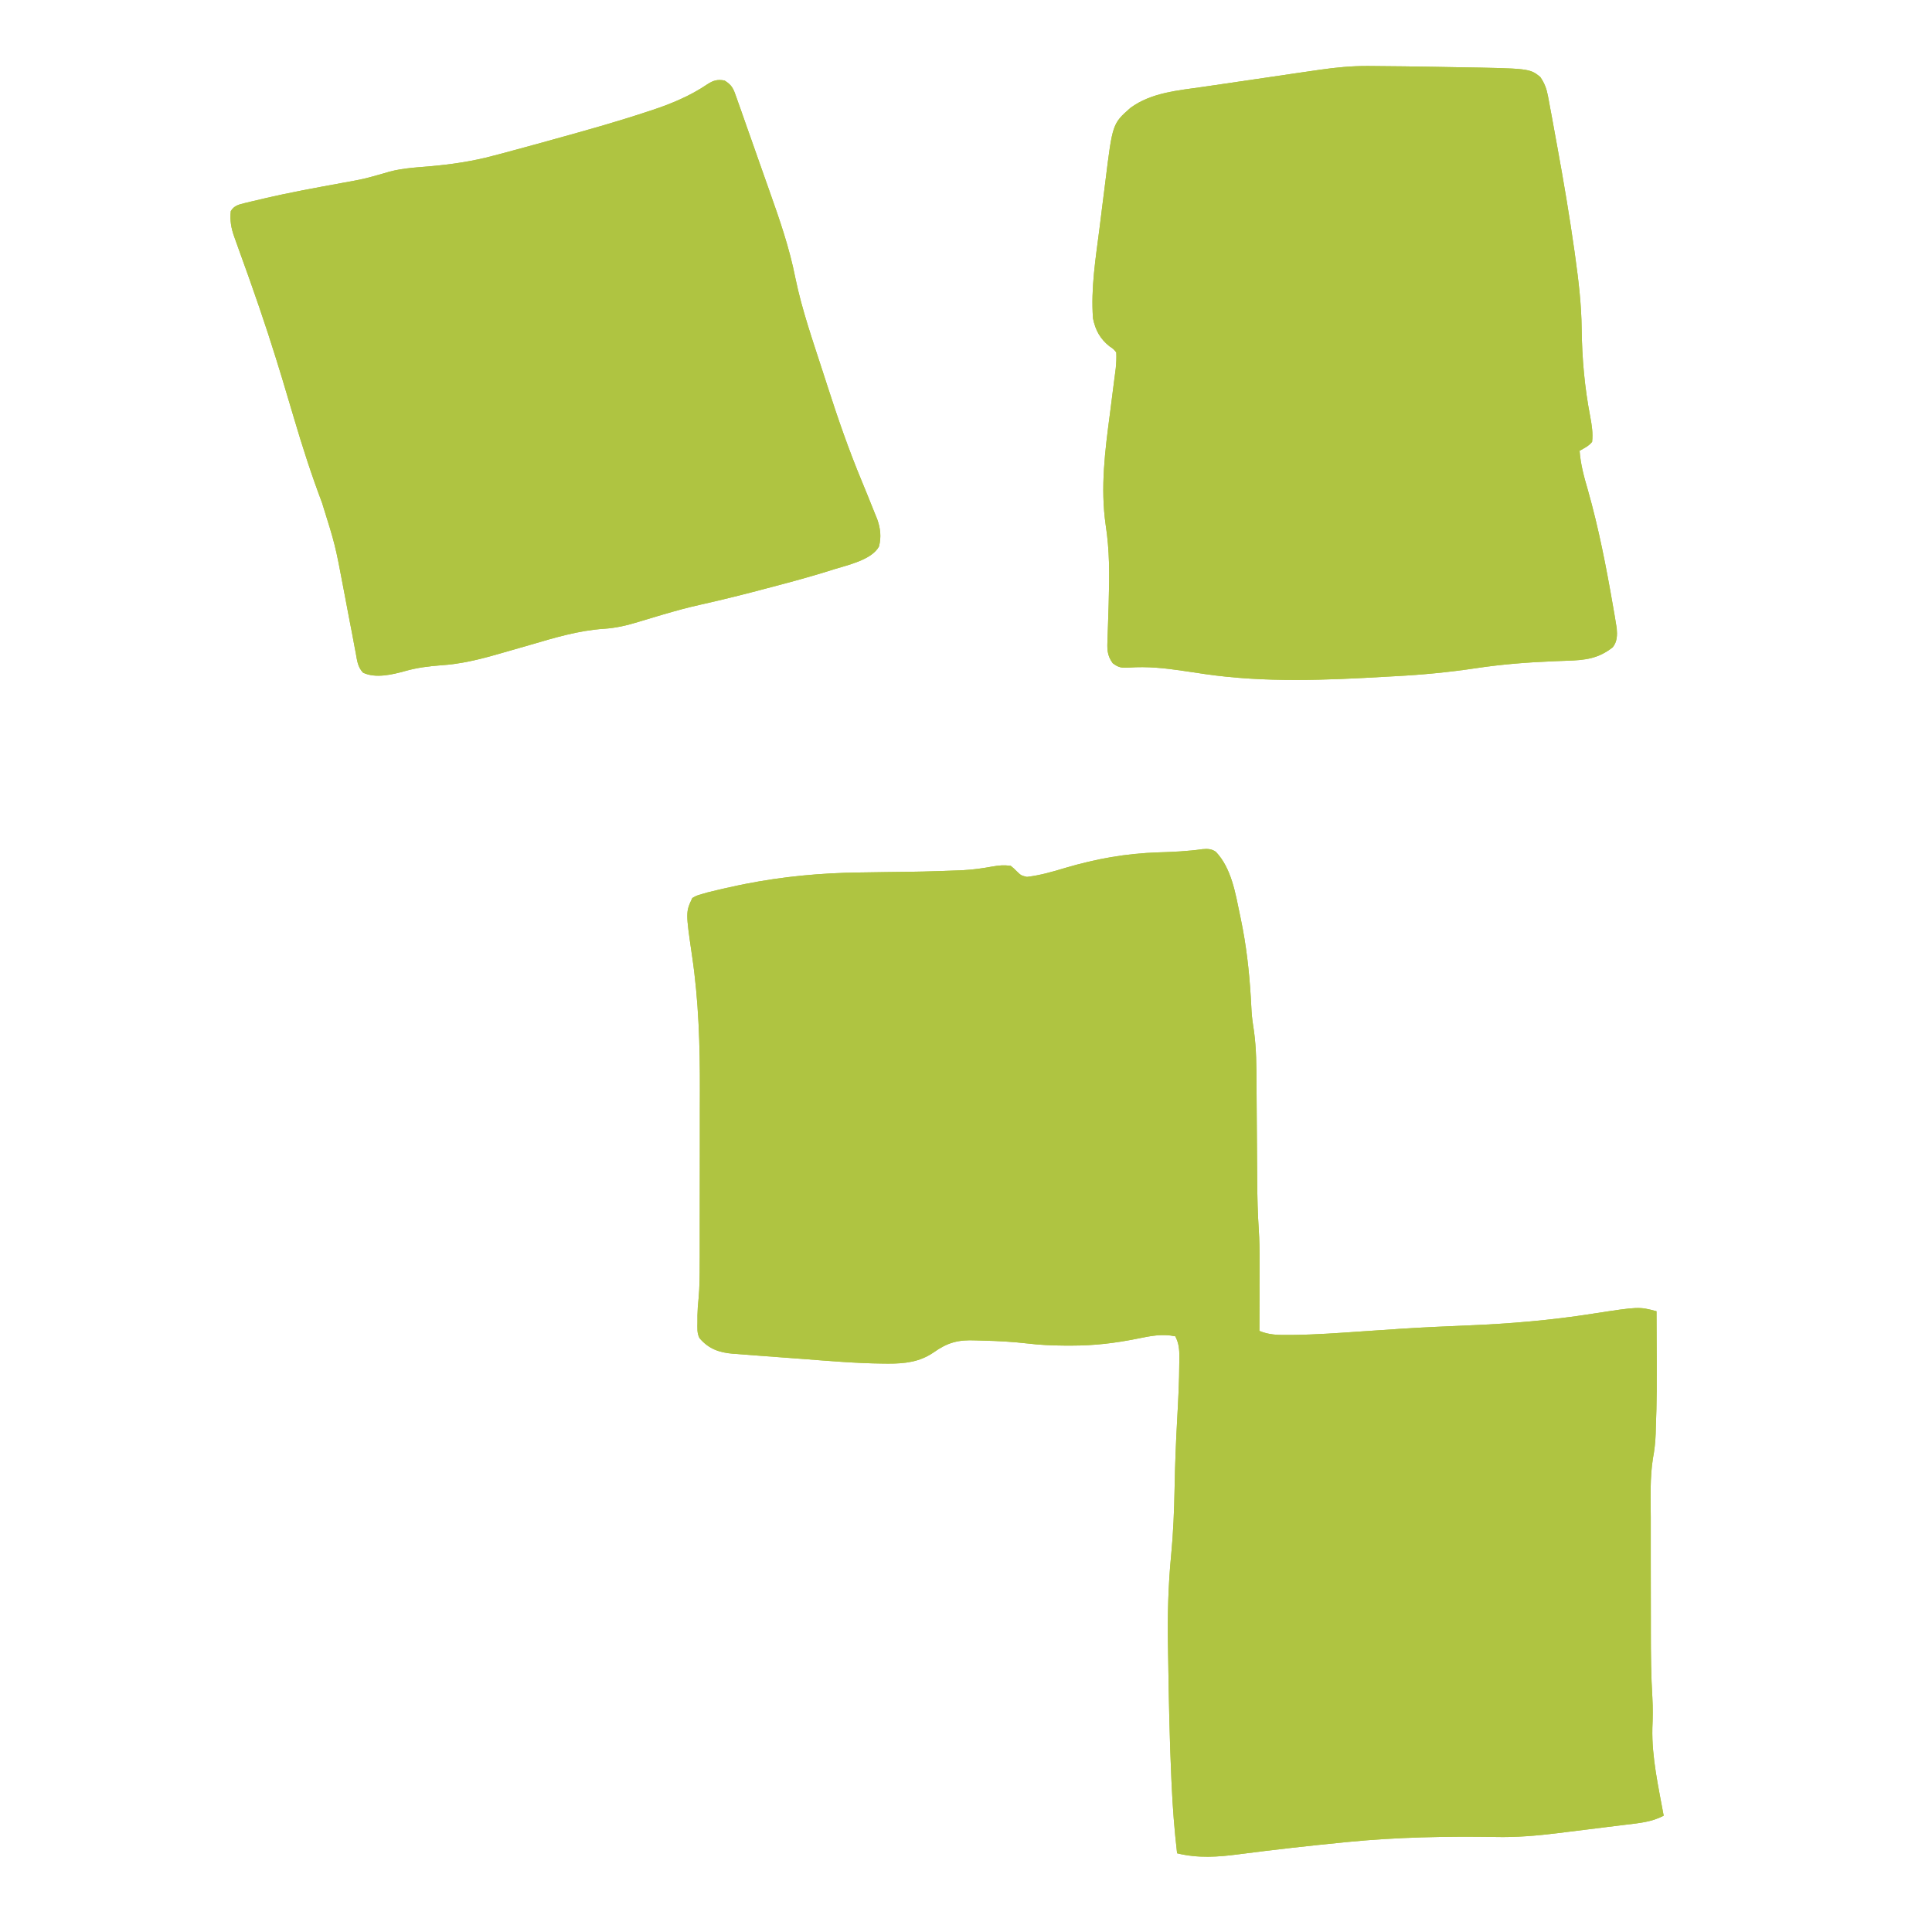 <svg width="42" height="42" viewBox="0 0 42 42" fill="none" xmlns="http://www.w3.org/2000/svg">
<g clip-path="url(#clip0_7813_13208)">
<path d="M26.14 18.46C26.25 18.45 26.338 18.452 26.431 18.517C26.771 18.873 26.858 19.422 26.955 19.887C26.962 19.918 26.968 19.95 26.975 19.983C27.092 20.541 27.155 21.096 27.19 21.665C27.192 21.694 27.193 21.723 27.195 21.753C27.2 21.832 27.204 21.91 27.208 21.988C27.217 22.136 27.239 22.281 27.262 22.428C27.313 22.804 27.313 23.179 27.315 23.558C27.315 23.635 27.316 23.712 27.317 23.788C27.319 23.99 27.32 24.191 27.321 24.392C27.323 24.713 27.326 25.035 27.328 25.356C27.329 25.467 27.33 25.578 27.331 25.689C27.333 26.034 27.341 26.377 27.364 26.721C27.38 26.964 27.383 27.205 27.381 27.448C27.381 27.513 27.381 27.513 27.381 27.579C27.381 27.713 27.381 27.848 27.38 27.983C27.38 28.075 27.38 28.168 27.38 28.261C27.379 28.485 27.379 28.709 27.378 28.933C27.588 29.02 27.776 29.023 28 29.02C28.058 29.02 28.058 29.02 28.117 29.02C28.612 29.014 29.105 28.978 29.598 28.944C29.842 28.927 30.086 28.911 30.33 28.895C30.37 28.892 30.37 28.892 30.412 28.889C30.909 28.857 31.407 28.834 31.906 28.814C32.821 28.777 33.722 28.701 34.628 28.558C35.629 28.404 35.629 28.404 36.011 28.505C36.019 30.384 36.019 30.384 35.996 31.043C35.995 31.083 35.994 31.123 35.993 31.165C35.986 31.349 35.968 31.524 35.933 31.706C35.867 32.127 35.884 32.554 35.886 32.979C35.886 33.074 35.886 33.169 35.886 33.264C35.886 33.462 35.886 33.661 35.886 33.86C35.887 34.112 35.887 34.364 35.887 34.616C35.887 34.813 35.887 35.009 35.888 35.205C35.888 35.298 35.888 35.391 35.888 35.483C35.888 35.958 35.892 36.431 35.921 36.905C35.934 37.126 35.931 37.345 35.921 37.567C35.906 38.206 36.053 38.846 36.167 39.472C35.906 39.609 35.638 39.632 35.348 39.667C35.295 39.673 35.242 39.68 35.188 39.687C35.076 39.701 34.965 39.715 34.853 39.728C34.711 39.746 34.569 39.763 34.427 39.781C34.29 39.798 34.153 39.815 34.016 39.832C33.966 39.838 33.916 39.845 33.864 39.851C33.407 39.907 32.962 39.945 32.502 39.934C31.427 39.918 30.366 39.938 29.296 40.043C29.269 40.046 29.242 40.048 29.215 40.051C28.456 40.126 27.697 40.21 26.941 40.309C26.475 40.37 26.048 40.401 25.589 40.289C25.531 39.788 25.492 39.29 25.47 38.787C25.467 38.734 25.467 38.734 25.465 38.68C25.426 37.814 25.408 36.947 25.396 36.08C25.395 35.978 25.393 35.876 25.391 35.774C25.38 35.117 25.395 34.471 25.459 33.817C25.506 33.326 25.526 32.838 25.535 32.345C25.544 31.848 25.563 31.352 25.591 30.856C25.614 30.44 25.636 30.025 25.637 29.609C25.638 29.556 25.638 29.556 25.639 29.502C25.638 29.334 25.629 29.203 25.55 29.05C25.258 28.99 25.006 29.044 24.716 29.103C24.236 29.199 23.792 29.252 23.302 29.252C23.251 29.252 23.201 29.252 23.149 29.252C22.873 29.25 22.603 29.239 22.329 29.205C22.013 29.169 21.696 29.151 21.377 29.144C21.323 29.143 21.268 29.141 21.214 29.139C20.831 29.122 20.601 29.184 20.295 29.401C19.992 29.609 19.669 29.645 19.311 29.644C19.274 29.644 19.236 29.644 19.197 29.643C18.604 29.637 18.012 29.586 17.42 29.54C17.244 29.526 17.068 29.513 16.892 29.501C16.755 29.491 16.618 29.48 16.48 29.47C16.416 29.465 16.351 29.46 16.286 29.455C16.195 29.449 16.105 29.442 16.014 29.434C15.975 29.432 15.975 29.432 15.935 29.429C15.633 29.404 15.404 29.323 15.206 29.089C15.148 28.974 15.162 28.869 15.162 28.741C15.162 28.693 15.162 28.644 15.162 28.594C15.164 28.474 15.173 28.356 15.186 28.236C15.21 27.982 15.211 27.729 15.211 27.474C15.211 27.423 15.211 27.372 15.212 27.319C15.212 27.181 15.212 27.042 15.212 26.903C15.212 26.816 15.212 26.729 15.212 26.642C15.213 26.335 15.213 26.029 15.213 25.722C15.213 25.44 15.213 25.158 15.214 24.875C15.214 24.631 15.214 24.386 15.214 24.141C15.214 23.996 15.214 23.851 15.215 23.706C15.218 22.727 15.189 21.751 15.045 20.781C14.906 19.829 14.906 19.829 15.05 19.522C15.141 19.47 15.141 19.47 15.255 19.437C15.297 19.425 15.339 19.413 15.382 19.4C15.604 19.345 15.825 19.293 16.049 19.247C16.098 19.238 16.146 19.227 16.197 19.217C17.016 19.055 17.846 18.977 18.68 18.967C18.728 18.966 18.775 18.965 18.824 18.965C18.974 18.962 19.124 18.96 19.274 18.958C20.068 18.949 20.068 18.949 20.86 18.921C20.891 18.919 20.922 18.918 20.953 18.916C21.16 18.905 21.361 18.876 21.565 18.839C21.712 18.813 21.823 18.802 21.972 18.822C22.038 18.876 22.038 18.876 22.103 18.941C22.199 19.033 22.199 19.033 22.325 19.063C22.614 19.029 22.885 18.95 23.163 18.866C23.836 18.668 24.477 18.553 25.178 18.53C25.5 18.52 25.82 18.506 26.14 18.46Z" fill="#AFC441"/>
<path d="M29.742 1.435C29.796 1.436 29.796 1.436 29.852 1.436C30.304 1.438 30.756 1.446 31.209 1.453C31.357 1.456 31.506 1.458 31.654 1.461C33.251 1.487 33.251 1.487 33.483 1.672C33.578 1.81 33.621 1.927 33.652 2.091C33.664 2.157 33.664 2.157 33.677 2.225C33.691 2.298 33.691 2.298 33.704 2.372C33.713 2.423 33.723 2.474 33.733 2.525C33.758 2.663 33.783 2.8 33.808 2.938C33.824 3.024 33.839 3.109 33.855 3.195C33.994 3.953 34.122 4.713 34.23 5.476C34.235 5.515 34.241 5.554 34.246 5.595C34.319 6.114 34.378 6.625 34.384 7.15C34.392 7.802 34.447 8.416 34.57 9.057C34.605 9.245 34.632 9.415 34.611 9.606C34.535 9.699 34.442 9.741 34.339 9.8C34.361 10.098 34.435 10.367 34.519 10.653C34.754 11.482 34.918 12.326 35.065 13.175C35.077 13.249 35.091 13.324 35.104 13.399C35.111 13.444 35.119 13.489 35.126 13.535C35.136 13.594 35.136 13.594 35.146 13.654C35.159 13.808 35.158 13.948 35.06 14.071C34.746 14.32 34.457 14.352 34.06 14.364C33.997 14.366 33.935 14.369 33.872 14.371C33.839 14.373 33.806 14.374 33.773 14.375C33.208 14.398 32.652 14.441 32.093 14.525C31.507 14.613 30.926 14.669 30.333 14.7C30.273 14.704 30.212 14.707 30.152 14.71C28.825 14.787 27.503 14.844 26.182 14.652C26.137 14.645 26.137 14.645 26.091 14.638C25.969 14.62 25.846 14.603 25.723 14.584C25.327 14.525 24.943 14.483 24.542 14.513C24.384 14.522 24.318 14.515 24.19 14.418C24.057 14.237 24.069 14.095 24.077 13.873C24.078 13.845 24.079 13.817 24.08 13.789C24.082 13.73 24.084 13.67 24.086 13.611C24.091 13.456 24.096 13.301 24.101 13.146C24.102 13.115 24.102 13.084 24.103 13.053C24.12 12.496 24.122 11.967 24.037 11.415C23.919 10.599 24.023 9.79 24.131 8.979C24.15 8.826 24.169 8.674 24.189 8.522C24.201 8.428 24.213 8.335 24.225 8.241C24.231 8.199 24.236 8.157 24.242 8.113C24.247 8.077 24.251 8.04 24.256 8.002C24.267 7.887 24.273 7.777 24.267 7.661C24.206 7.586 24.206 7.586 24.121 7.53C23.916 7.367 23.813 7.178 23.761 6.922C23.712 6.268 23.819 5.613 23.902 4.966C23.922 4.808 23.942 4.65 23.961 4.491C23.977 4.368 23.992 4.244 24.008 4.12C24.015 4.062 24.023 4.003 24.03 3.945C24.185 2.689 24.185 2.689 24.576 2.344C25.031 2.011 25.608 1.967 26.148 1.889C26.229 1.878 26.309 1.866 26.389 1.854C26.557 1.829 26.725 1.804 26.892 1.78C27.107 1.749 27.32 1.718 27.535 1.686C27.74 1.656 27.945 1.625 28.151 1.595C28.19 1.59 28.229 1.584 28.268 1.578C28.379 1.562 28.489 1.546 28.6 1.53C28.632 1.525 28.664 1.52 28.697 1.516C29.046 1.465 29.389 1.433 29.742 1.435Z" fill="#AFC441"/>
<path d="M15.75 1.75C15.877 1.828 15.929 1.893 15.979 2.033C15.991 2.067 16.003 2.101 16.016 2.136C16.029 2.172 16.041 2.209 16.055 2.247C16.069 2.286 16.082 2.325 16.097 2.364C16.142 2.492 16.187 2.619 16.231 2.746C16.262 2.835 16.294 2.923 16.325 3.011C16.389 3.191 16.452 3.371 16.515 3.551C16.585 3.751 16.655 3.952 16.727 4.151C16.949 4.776 17.162 5.39 17.29 6.041C17.434 6.741 17.674 7.42 17.893 8.099C17.926 8.201 17.959 8.303 17.992 8.405C18.217 9.104 18.456 9.791 18.738 10.469C18.814 10.651 18.887 10.834 18.961 11.018C18.974 11.05 18.987 11.082 19 11.115C19.012 11.144 19.024 11.174 19.036 11.204C19.047 11.23 19.057 11.255 19.068 11.282C19.14 11.481 19.162 11.673 19.108 11.881C18.949 12.174 18.418 12.286 18.117 12.38C18.08 12.392 18.043 12.403 18.005 12.416C17.603 12.541 17.197 12.651 16.79 12.758C16.733 12.773 16.733 12.773 16.675 12.788C16.196 12.916 15.716 13.036 15.232 13.144C14.951 13.206 14.676 13.282 14.401 13.363C14.362 13.375 14.323 13.386 14.283 13.398C14.147 13.438 14.012 13.479 13.877 13.52C13.626 13.597 13.392 13.652 13.131 13.669C12.578 13.706 12.062 13.862 11.533 14.017C11.394 14.057 11.254 14.097 11.115 14.137C11.029 14.161 10.943 14.186 10.857 14.211C10.432 14.334 10.017 14.437 9.574 14.464C9.31 14.484 9.063 14.516 8.808 14.588C8.529 14.665 8.168 14.753 7.893 14.624C7.774 14.499 7.763 14.357 7.733 14.191C7.726 14.156 7.719 14.12 7.712 14.083C7.69 13.967 7.668 13.851 7.647 13.735C7.631 13.655 7.616 13.575 7.6 13.495C7.555 13.262 7.511 13.028 7.467 12.794C7.288 11.846 7.288 11.846 7 10.928C6.769 10.318 6.571 9.703 6.387 9.078C6.216 8.497 6.043 7.917 5.855 7.34C5.845 7.309 5.835 7.278 5.825 7.246C5.701 6.867 5.572 6.49 5.439 6.115C5.425 6.076 5.412 6.038 5.398 5.999C5.332 5.813 5.266 5.628 5.198 5.443C5.174 5.376 5.15 5.308 5.126 5.241C5.115 5.211 5.104 5.181 5.093 5.15C5.024 4.955 4.996 4.796 5.017 4.589C5.092 4.467 5.192 4.447 5.327 4.413C5.368 4.403 5.409 4.393 5.452 4.383C5.497 4.372 5.543 4.362 5.59 4.351C5.638 4.339 5.686 4.328 5.736 4.316C6.304 4.183 6.878 4.079 7.452 3.974C7.907 3.892 7.907 3.892 8.351 3.766C8.667 3.662 8.994 3.644 9.324 3.617C9.806 3.575 10.265 3.509 10.733 3.383C10.796 3.367 10.796 3.367 10.86 3.35C11.224 3.253 11.588 3.153 11.951 3.053C11.979 3.045 12.007 3.037 12.036 3.029C12.723 2.839 13.409 2.648 14.085 2.423C14.125 2.41 14.125 2.41 14.166 2.397C14.592 2.256 15.008 2.083 15.38 1.83C15.508 1.748 15.596 1.722 15.75 1.75Z" fill="#AFC441"/>
<path d="M26.14 18.46C26.25 18.45 26.338 18.452 26.431 18.517C26.771 18.873 26.858 19.422 26.955 19.887C26.962 19.918 26.968 19.95 26.975 19.983C27.092 20.541 27.155 21.096 27.19 21.665C27.192 21.694 27.193 21.723 27.195 21.753C27.2 21.832 27.204 21.91 27.208 21.988C27.217 22.136 27.239 22.281 27.262 22.428C27.313 22.804 27.313 23.179 27.315 23.558C27.315 23.635 27.316 23.712 27.317 23.788C27.319 23.99 27.32 24.191 27.321 24.392C27.323 24.713 27.326 25.035 27.328 25.356C27.329 25.467 27.33 25.578 27.331 25.689C27.333 26.034 27.341 26.377 27.364 26.721C27.38 26.964 27.383 27.205 27.381 27.448C27.381 27.513 27.381 27.513 27.381 27.579C27.381 27.713 27.381 27.848 27.38 27.983C27.38 28.075 27.38 28.168 27.38 28.261C27.379 28.485 27.379 28.709 27.378 28.933C27.588 29.02 27.776 29.023 28 29.02C28.058 29.02 28.058 29.02 28.117 29.02C28.612 29.014 29.105 28.978 29.598 28.944C29.842 28.927 30.086 28.911 30.33 28.895C30.37 28.892 30.37 28.892 30.412 28.889C30.909 28.857 31.407 28.834 31.906 28.814C32.821 28.777 33.722 28.701 34.628 28.558C35.629 28.404 35.629 28.404 36.011 28.505C36.019 30.384 36.019 30.384 35.996 31.043C35.995 31.083 35.994 31.123 35.993 31.165C35.986 31.349 35.968 31.524 35.933 31.706C35.867 32.127 35.884 32.554 35.886 32.979C35.886 33.074 35.886 33.169 35.886 33.264C35.886 33.462 35.886 33.661 35.886 33.86C35.887 34.112 35.887 34.364 35.887 34.616C35.887 34.813 35.887 35.009 35.888 35.205C35.888 35.298 35.888 35.391 35.888 35.483C35.888 35.958 35.892 36.431 35.921 36.905C35.934 37.126 35.931 37.345 35.921 37.567C35.906 38.206 36.053 38.846 36.167 39.472C35.906 39.609 35.638 39.632 35.348 39.667C35.295 39.673 35.242 39.68 35.188 39.687C35.076 39.701 34.965 39.715 34.853 39.728C34.711 39.746 34.569 39.763 34.427 39.781C34.29 39.798 34.153 39.815 34.016 39.832C33.966 39.838 33.916 39.845 33.864 39.851C33.407 39.907 32.962 39.945 32.502 39.934C31.427 39.918 30.366 39.938 29.296 40.043C29.269 40.046 29.242 40.048 29.215 40.051C28.456 40.126 27.697 40.21 26.941 40.309C26.475 40.37 26.048 40.401 25.589 40.289C25.531 39.788 25.492 39.29 25.47 38.787C25.467 38.734 25.467 38.734 25.465 38.68C25.426 37.814 25.408 36.947 25.396 36.08C25.395 35.978 25.393 35.876 25.391 35.774C25.38 35.117 25.395 34.471 25.459 33.817C25.506 33.326 25.526 32.838 25.535 32.345C25.544 31.848 25.563 31.352 25.591 30.856C25.614 30.44 25.636 30.025 25.637 29.609C25.638 29.556 25.638 29.556 25.639 29.502C25.638 29.334 25.629 29.203 25.55 29.05C25.258 28.99 25.006 29.044 24.716 29.103C24.236 29.199 23.792 29.252 23.302 29.252C23.251 29.252 23.201 29.252 23.149 29.252C22.873 29.25 22.603 29.239 22.329 29.205C22.013 29.169 21.696 29.151 21.377 29.144C21.323 29.143 21.268 29.141 21.214 29.139C20.831 29.122 20.601 29.184 20.295 29.401C19.992 29.609 19.669 29.645 19.311 29.644C19.274 29.644 19.236 29.644 19.197 29.643C18.604 29.637 18.012 29.586 17.42 29.54C17.244 29.526 17.068 29.513 16.892 29.501C16.755 29.491 16.618 29.48 16.48 29.47C16.416 29.465 16.351 29.46 16.286 29.455C16.195 29.449 16.105 29.442 16.014 29.434C15.975 29.432 15.975 29.432 15.935 29.429C15.633 29.404 15.404 29.323 15.206 29.089C15.148 28.974 15.162 28.869 15.162 28.741C15.162 28.693 15.162 28.644 15.162 28.594C15.164 28.474 15.173 28.356 15.186 28.236C15.21 27.982 15.211 27.729 15.211 27.474C15.211 27.423 15.211 27.372 15.212 27.319C15.212 27.181 15.212 27.042 15.212 26.903C15.212 26.816 15.212 26.729 15.212 26.642C15.213 26.335 15.213 26.029 15.213 25.722C15.213 25.44 15.213 25.158 15.214 24.875C15.214 24.631 15.214 24.386 15.214 24.141C15.214 23.996 15.214 23.851 15.215 23.706C15.218 22.727 15.189 21.751 15.045 20.781C14.906 19.829 14.906 19.829 15.05 19.522C15.141 19.47 15.141 19.47 15.255 19.437C15.297 19.425 15.339 19.413 15.382 19.4C15.604 19.345 15.825 19.293 16.049 19.247C16.098 19.238 16.146 19.227 16.197 19.217C17.016 19.055 17.846 18.977 18.68 18.967C18.728 18.966 18.775 18.965 18.824 18.965C18.974 18.962 19.124 18.96 19.274 18.958C20.068 18.949 20.068 18.949 20.86 18.921C20.891 18.919 20.922 18.918 20.953 18.916C21.16 18.905 21.361 18.876 21.565 18.839C21.712 18.813 21.823 18.802 21.972 18.822C22.038 18.876 22.038 18.876 22.103 18.941C22.199 19.033 22.199 19.033 22.325 19.063C22.614 19.029 22.885 18.95 23.163 18.866C23.836 18.668 24.477 18.553 25.178 18.53C25.5 18.52 25.82 18.506 26.14 18.46Z" fill="#AFC441"/>
<path d="M29.742 1.435C29.796 1.436 29.796 1.436 29.852 1.436C30.304 1.438 30.756 1.446 31.209 1.453C31.357 1.456 31.506 1.458 31.654 1.461C33.251 1.487 33.251 1.487 33.483 1.672C33.578 1.81 33.621 1.927 33.652 2.091C33.664 2.157 33.664 2.157 33.677 2.225C33.691 2.298 33.691 2.298 33.704 2.372C33.713 2.423 33.723 2.474 33.733 2.525C33.758 2.663 33.783 2.8 33.808 2.938C33.824 3.024 33.839 3.109 33.855 3.195C33.994 3.953 34.122 4.713 34.23 5.476C34.235 5.515 34.241 5.554 34.246 5.595C34.319 6.114 34.378 6.625 34.384 7.15C34.392 7.802 34.447 8.416 34.57 9.057C34.605 9.245 34.632 9.415 34.611 9.606C34.535 9.699 34.442 9.741 34.339 9.8C34.361 10.098 34.435 10.367 34.519 10.653C34.754 11.482 34.918 12.326 35.065 13.175C35.077 13.249 35.091 13.324 35.104 13.399C35.111 13.444 35.119 13.489 35.126 13.535C35.136 13.594 35.136 13.594 35.146 13.654C35.159 13.808 35.158 13.948 35.06 14.071C34.746 14.32 34.457 14.352 34.06 14.364C33.997 14.366 33.935 14.369 33.872 14.371C33.839 14.373 33.806 14.374 33.773 14.375C33.208 14.398 32.652 14.441 32.093 14.525C31.507 14.613 30.926 14.669 30.333 14.7C30.273 14.704 30.212 14.707 30.152 14.71C28.825 14.787 27.503 14.844 26.182 14.652C26.137 14.645 26.137 14.645 26.091 14.638C25.969 14.62 25.846 14.603 25.723 14.584C25.327 14.525 24.943 14.483 24.542 14.513C24.384 14.522 24.318 14.515 24.19 14.418C24.057 14.237 24.069 14.095 24.077 13.873C24.078 13.845 24.079 13.817 24.08 13.789C24.082 13.73 24.084 13.67 24.086 13.611C24.091 13.456 24.096 13.301 24.101 13.146C24.102 13.115 24.102 13.084 24.103 13.053C24.12 12.496 24.122 11.967 24.037 11.415C23.919 10.599 24.023 9.79 24.131 8.979C24.15 8.826 24.169 8.674 24.189 8.522C24.201 8.428 24.213 8.335 24.225 8.241C24.231 8.199 24.236 8.157 24.242 8.113C24.247 8.077 24.251 8.04 24.256 8.002C24.267 7.887 24.273 7.777 24.267 7.661C24.206 7.586 24.206 7.586 24.121 7.53C23.916 7.367 23.813 7.178 23.761 6.922C23.712 6.268 23.819 5.613 23.902 4.966C23.922 4.808 23.942 4.65 23.961 4.491C23.977 4.368 23.992 4.244 24.008 4.12C24.015 4.062 24.023 4.003 24.03 3.945C24.185 2.689 24.185 2.689 24.576 2.344C25.031 2.011 25.608 1.967 26.148 1.889C26.229 1.878 26.309 1.866 26.389 1.854C26.557 1.829 26.725 1.804 26.892 1.78C27.107 1.749 27.32 1.718 27.535 1.686C27.74 1.656 27.945 1.625 28.151 1.595C28.19 1.59 28.229 1.584 28.268 1.578C28.379 1.562 28.489 1.546 28.6 1.53C28.632 1.525 28.664 1.52 28.697 1.516C29.046 1.465 29.389 1.433 29.742 1.435Z" fill="#AFC441"/>
<path d="M15.75 1.75C15.877 1.828 15.929 1.893 15.979 2.033C15.991 2.067 16.003 2.101 16.016 2.136C16.029 2.172 16.041 2.209 16.055 2.247C16.069 2.286 16.082 2.325 16.097 2.364C16.142 2.492 16.187 2.619 16.231 2.746C16.262 2.835 16.294 2.923 16.325 3.011C16.389 3.191 16.452 3.371 16.515 3.551C16.585 3.751 16.655 3.952 16.727 4.151C16.949 4.776 17.162 5.39 17.29 6.041C17.434 6.741 17.674 7.42 17.893 8.099C17.926 8.201 17.959 8.303 17.992 8.405C18.217 9.104 18.456 9.791 18.738 10.469C18.814 10.651 18.887 10.834 18.961 11.018C18.974 11.05 18.987 11.082 19 11.115C19.012 11.144 19.024 11.174 19.036 11.204C19.047 11.23 19.057 11.255 19.068 11.282C19.14 11.481 19.162 11.673 19.108 11.881C18.949 12.174 18.418 12.286 18.117 12.38C18.08 12.392 18.043 12.403 18.005 12.416C17.603 12.541 17.197 12.651 16.79 12.758C16.733 12.773 16.733 12.773 16.675 12.788C16.196 12.916 15.716 13.036 15.232 13.144C14.951 13.206 14.676 13.282 14.401 13.363C14.362 13.375 14.323 13.386 14.283 13.398C14.147 13.438 14.012 13.479 13.877 13.52C13.626 13.597 13.392 13.652 13.131 13.669C12.578 13.706 12.062 13.862 11.533 14.017C11.394 14.057 11.254 14.097 11.115 14.137C11.029 14.161 10.943 14.186 10.857 14.211C10.432 14.334 10.017 14.437 9.574 14.464C9.31 14.484 9.063 14.516 8.808 14.588C8.529 14.665 8.168 14.753 7.893 14.624C7.774 14.499 7.763 14.357 7.733 14.191C7.726 14.156 7.719 14.12 7.712 14.083C7.69 13.967 7.668 13.851 7.647 13.735C7.631 13.655 7.616 13.575 7.6 13.495C7.555 13.262 7.511 13.028 7.467 12.794C7.288 11.846 7.288 11.846 7 10.928C6.769 10.318 6.571 9.703 6.387 9.078C6.216 8.497 6.043 7.917 5.855 7.34C5.845 7.309 5.835 7.278 5.825 7.246C5.701 6.867 5.572 6.49 5.439 6.115C5.425 6.076 5.412 6.038 5.398 5.999C5.332 5.813 5.266 5.628 5.198 5.443C5.174 5.376 5.15 5.308 5.126 5.241C5.115 5.211 5.104 5.181 5.093 5.15C5.024 4.955 4.996 4.796 5.017 4.589C5.092 4.467 5.192 4.447 5.327 4.413C5.368 4.403 5.409 4.393 5.452 4.383C5.497 4.372 5.543 4.362 5.59 4.351C5.638 4.339 5.686 4.328 5.736 4.316C6.304 4.183 6.878 4.079 7.452 3.974C7.907 3.892 7.907 3.892 8.351 3.766C8.667 3.662 8.994 3.644 9.324 3.617C9.806 3.575 10.265 3.509 10.733 3.383C10.796 3.367 10.796 3.367 10.86 3.35C11.224 3.253 11.588 3.153 11.951 3.053C11.979 3.045 12.007 3.037 12.036 3.029C12.723 2.839 13.409 2.648 14.085 2.423C14.125 2.41 14.125 2.41 14.166 2.397C14.592 2.256 15.008 2.083 15.38 1.83C15.508 1.748 15.596 1.722 15.75 1.75Z" fill="#AFC441"/>
</g>
<defs>
<clipPath id="clip0_7813_13208">
<rect width="42" height="42" fill="white"/>
</clipPath>
</defs>
</svg>
